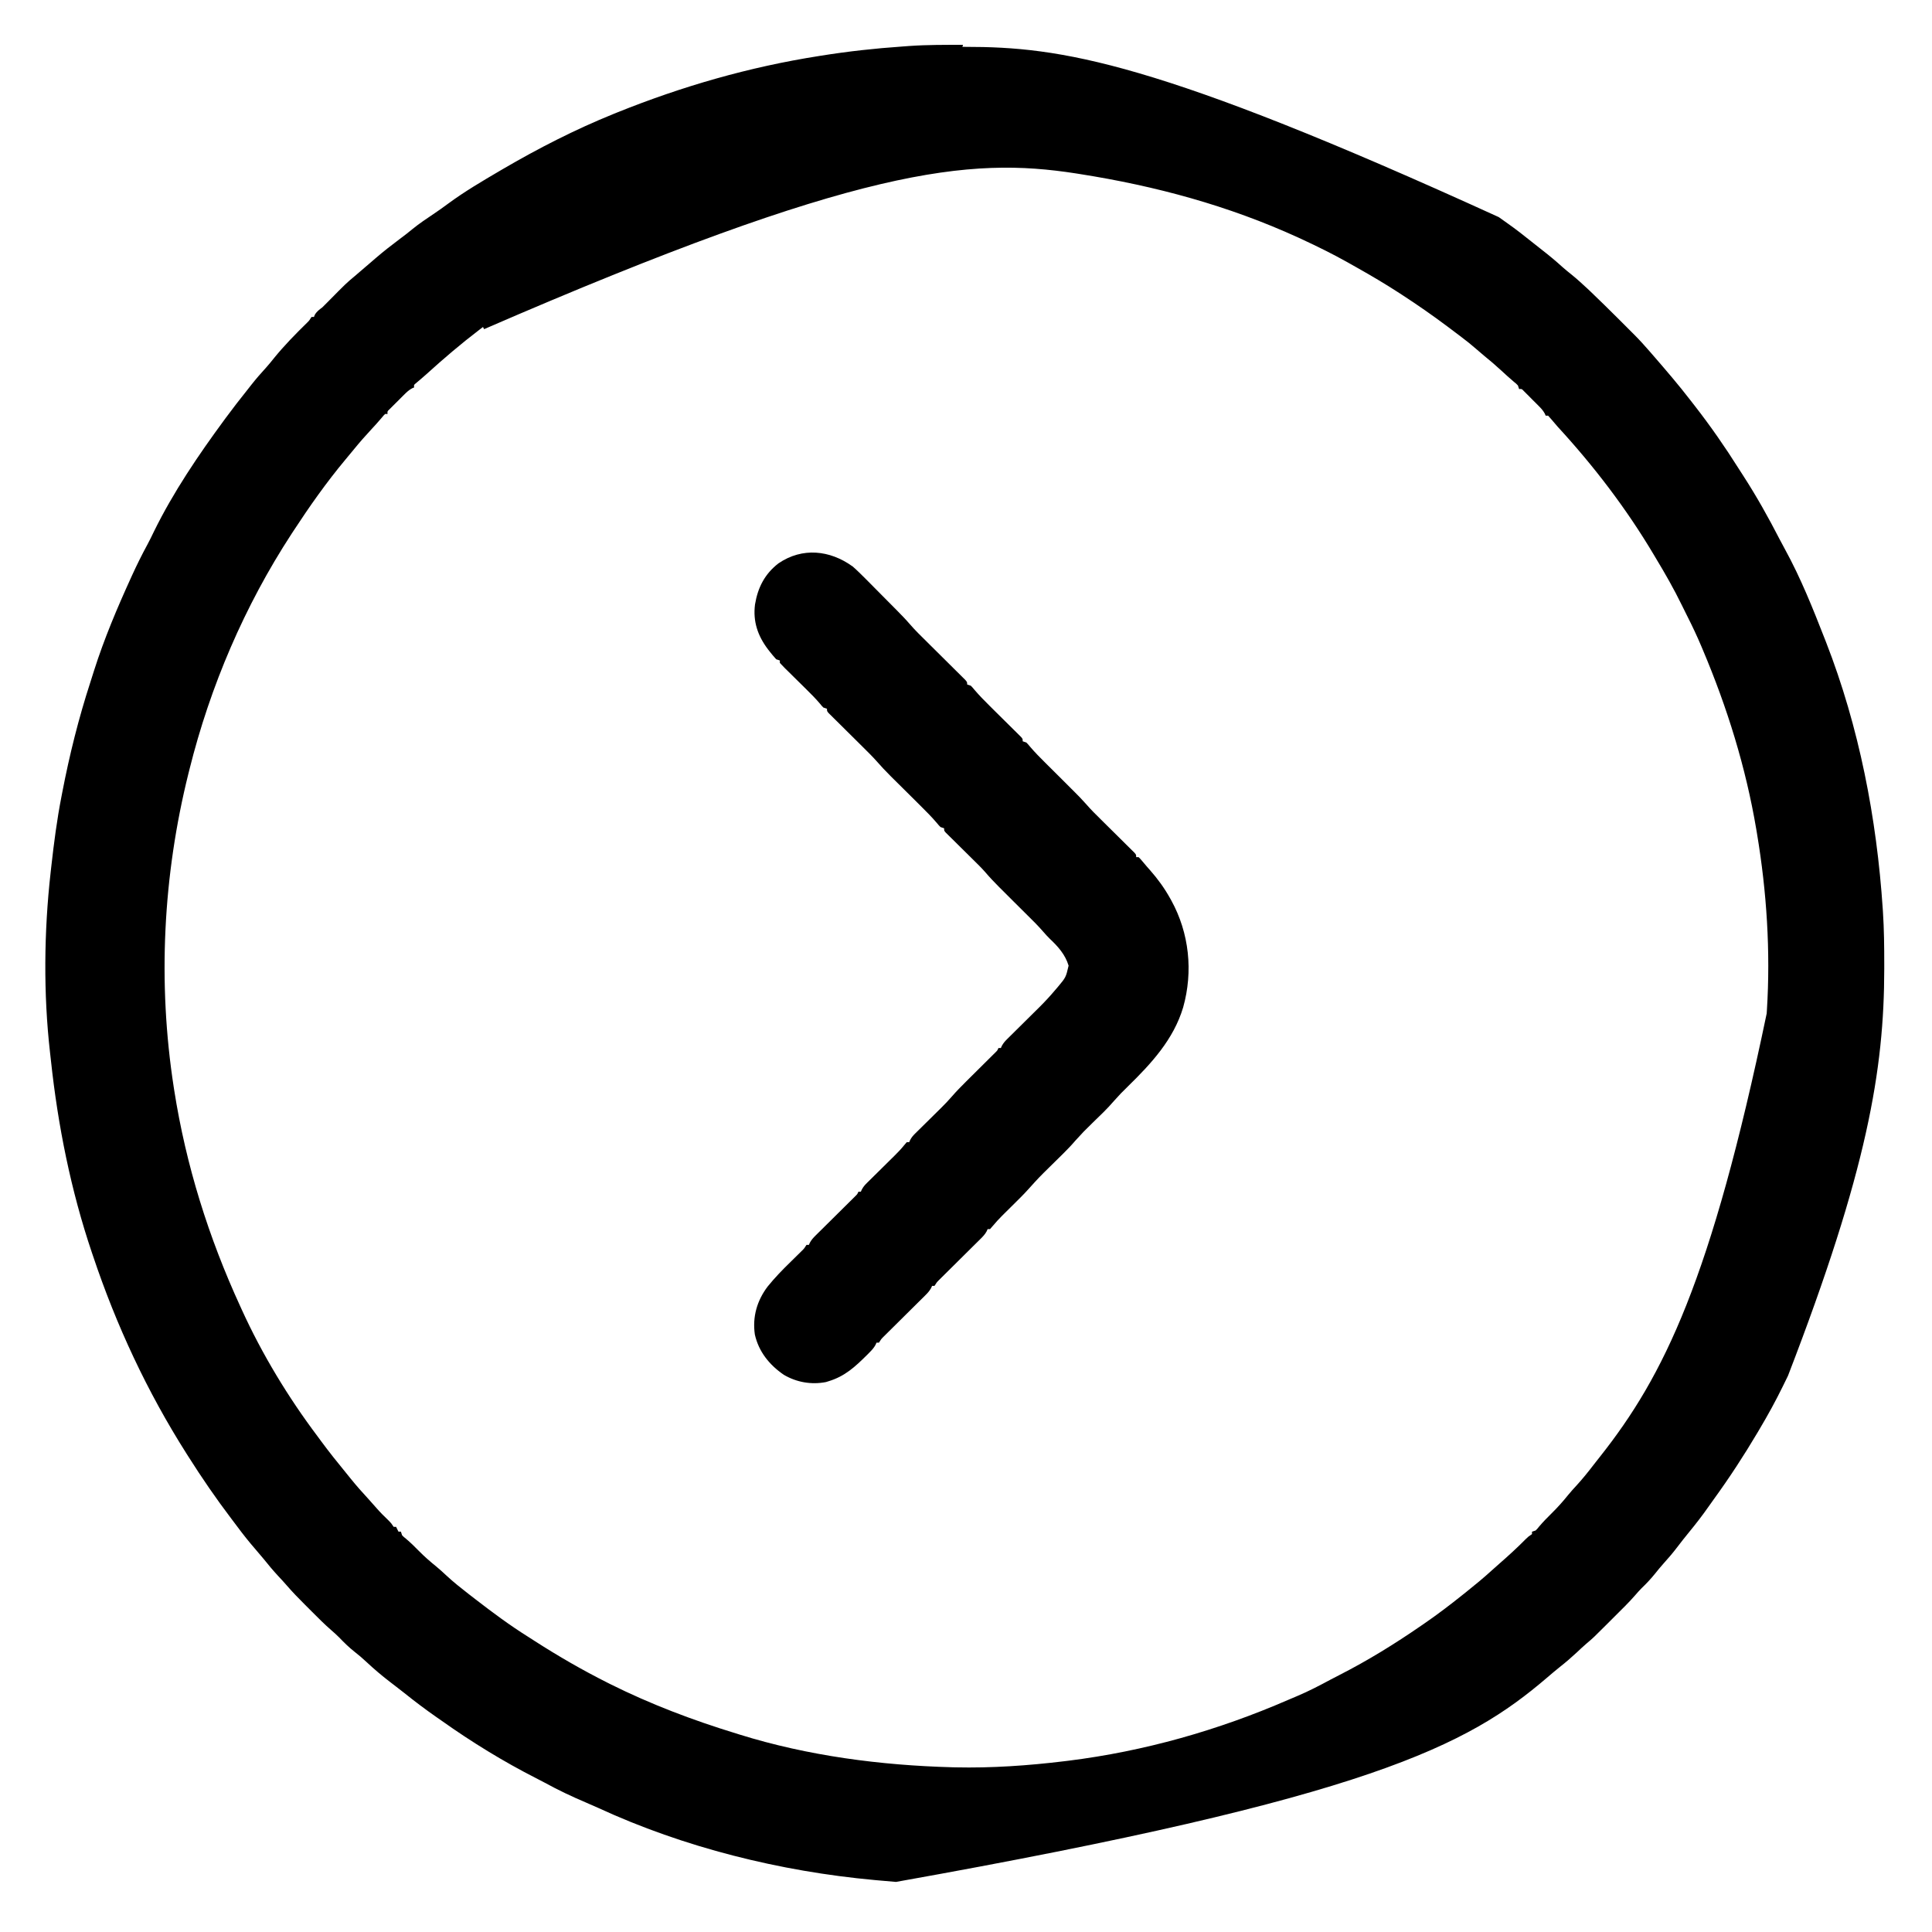 <?xml version="1.0" encoding="UTF-8"?>
<svg version="1.1" viewBox="0 0 1600 1600" width="1280" height="1280" xmlns="http://www.w3.org/2000/svg">
<path transform="translate(797 38.8)" d="m0 0c0.729-4.42e-4 1.46-8.84e-4 2.21-0.001 79.4-0.025 158 11.4 442 141 2.45 1.8 4.93 3.54 7.42 5.28 6.82 4.79 13.3 9.89 19.8 15.1 3.06 2.48 6.15 4.9 9.26 7.32 5.56 4.32 10.9 8.77 16.1 13.5 2.42 2.17 4.92 4.19 7.46 6.21 4.75 3.85 9.23 7.93 13.7 12.1 0.737 0.695 1.47 1.39 2.23 2.11 7.76 7.35 15.3 14.9 22.9 22.4 2.3 2.31 4.61 4.61 6.92 6.92 1.5 1.5 2.99 2.99 4.48 4.49 0.676 0.674 1.35 1.35 2.05 2.04 4.43 4.45 8.61 9.07 12.7 13.8 1.05 1.2 2.09 2.4 3.14 3.61 10.4 12 20.8 24.1 30.5 36.7 1.29 1.67 2.59 3.34 3.89 5 12.9 16.6 25 34 36.2 51.8 1.32 2.07 2.65 4.14 3.99 6.2 10.9 16.9 20.7 34.4 29.9 52.3 1.45 2.79 2.92 5.55 4.44 8.3 13 23.7 23.1 49 32.9 74.1l1.02 2.6c27.5 70.5 42 146 47 221 0.048 0.708 0.096 1.42 0.146 2.15 0.963 14.6 1.1 29.1 1.1 43.7 0.001 1.86 0.001 1.86 0.002 3.77-0.072 83.8-14.1 167-79.7 337-1.43 2.91-2.85 5.82-4.27 8.74-5.92 12.1-12.4 23.9-19.3 35.5-0.541 0.917-1.08 1.83-1.64 2.78-11.2 18.9-23.2 37.3-36.1 55.1-1.57 2.17-3.12 4.34-4.65 6.53-4.99 7.14-10.3 14-15.8 20.7-3.45 4.19-6.8 8.45-10.1 12.8-3.64 4.77-7.47 9.25-11.5 13.7-2.34 2.6-4.53 5.29-6.71 8.03-3.48 4.31-7.16 8.25-11.2 12.1-1.83 1.85-3.49 3.71-5.18 5.69-5.38 6.2-11.3 11.9-17.1 17.7-2.03 2.02-4.05 4.05-6.07 6.07-11.5 11.5-11.5 11.5-17.4 16.5-2.76 2.35-5.38 4.86-8.02 7.34-4.53 4.21-9.15 8.19-14 12-3.64 2.89-7.17 5.91-10.7 8.94-65.9 56.3-146 99-539 169-5.14-0.412-10.3-0.867-15.4-1.34-0.774-0.07-1.55-0.141-2.34-0.213-78.2-7.16-158-27-229-59.8-3.28-1.5-6.58-2.94-9.9-4.34-11.7-4.96-23-10.3-34.1-16.4-2.41-1.29-4.83-2.54-7.27-3.78-27.1-13.8-53.3-29.9-78.1-47.5-1.4-0.975-2.8-1.95-4.2-2.92-9.18-6.4-18.1-13.1-26.8-20.1-1.5-1.17-3-2.34-4.5-3.5l-2.11-1.64c-1.86-1.44-3.72-2.88-5.59-4.3-6.69-5.15-13-10.5-19.2-16.3-3.14-2.95-6.33-5.7-9.74-8.34-4.73-3.69-8.88-7.82-13-12.1-2.07-2.05-4.12-3.93-6.32-5.81-5.69-4.93-11-10.3-16.3-15.6-1.8-1.81-3.61-3.61-5.42-5.42-5.3-5.3-10.5-10.6-15.4-16.3-2.19-2.57-4.5-5.01-6.8-7.48-4.27-4.62-8.3-9.38-12.2-14.3-2.23-2.73-4.51-5.39-6.82-8.05-5.35-6.16-10.4-12.5-15.2-19-1.57-2.13-3.17-4.24-4.78-6.34-12.6-16.6-24.4-33.8-35.6-51.5-0.75-1.18-0.75-1.18-1.51-2.38-32.5-51.2-58.1-106-77.5-164-0.276-0.808-0.551-1.62-0.835-2.45-17.4-51.5-28.1-105-33.9-159-0.244-2.24-0.499-4.49-0.758-6.73-5.51-48.5-5.02-100 0.5-149 0.189-1.71 0.379-3.42 0.568-5.12 2.18-19.4 4.66-38.7 8.43-57.9l0.709-3.69c5.94-30.8 13.5-61.1 23.2-90.9 1.06-3.29 2.1-6.6 3.14-9.9 8.31-26.1 19-51.4 30.4-76.4 0.484-1.06 0.484-1.06 0.978-2.15 3.96-8.68 8.18-17.2 12.7-25.5 1.92-3.59 3.7-7.21 5.46-10.9 16-32.6 36.9-63.4 58.4-92.6l1.26-1.71c5.66-7.68 11.5-15.2 17.5-22.7 1.15-1.45 2.29-2.91 3.43-4.37 4.01-5.09 8.21-9.92 12.6-14.7 2.2-2.47 4.26-5.01 6.32-7.6 8.37-10.3 17.8-19.9 27.3-29.2 1.86-1.85 1.86-1.85 3.67-4.75h2c0.227-0.578 0.454-1.15 0.688-1.75 1.66-2.85 3.7-4.25 6.31-6.25 1.68-1.65 3.35-3.32 5-5 14.7-14.9 14.7-14.9 22-21 1.05-0.897 2.09-1.8 3.14-2.7 3.02-2.6 6.04-5.19 9.07-7.77 1.68-1.44 3.35-2.88 5.02-4.33 6.49-5.59 13.2-10.8 20-15.9 3.59-2.65 7.1-5.36 10.5-8.2 5.48-4.45 11.3-8.34 17.2-12.3 4.17-2.83 8.3-5.68 12.3-8.71 13.5-9.96 28.2-18.6 42.7-27.1 1.14-0.668 1.14-0.668 2.3-1.35 29.4-17.2 60.1-32.9 91.7-45.7 1.1-0.445 2.2-0.89 3.33-1.35 53.7-21.6 109-37.6 167-46.7 0.648-0.104 1.3-0.207 1.96-0.314 22.3-3.55 44.5-6.01 67-7.55 1.92-0.134 3.83-0.282 5.74-0.431 14.9-1.05 29.8-0.956 44.6-0.96zm-397 232c-1.07 0.816-2.14 1.63-3.21 2.45-15.1 11.5-29.5 23.8-43.6 36.6-2.89 2.6-5.85 5.1-8.83 7.59-1.63 1.32-1.63 1.32-1.4 3.41l-1.73 0.746c-2.65 1.46-4.46 3.18-6.6 5.32l-2.42 2.41-2.5 2.52-2.55 2.52c-0.794 0.797-1.59 1.59-2.41 2.41-1.09 1.1-1.09 1.1-2.21 2.21-1.81 1.69-1.81 1.69-1.59 3.85h-2c-1.4 1.35-1.4 1.35-2.88 3.19-2.74 3.23-5.55 6.37-8.45 9.47-5.03 5.38-9.86 10.9-14.5 16.6-2.32 2.88-4.7 5.71-7.08 8.55-15.7 18.8-29.7 38.7-43.1 59.2-0.755 1.15-0.755 1.15-1.53 2.33-38.8 59.5-67.3 126-84.5 195-0.29 1.15-0.579 2.3-0.878 3.49-21 84.4-25.6 173-12.1 260 0.111 0.714 0.222 1.43 0.336 2.16 9.73 62.2 28.5 122 54.7 179 0.599 1.32 0.599 1.32 1.21 2.67 16.9 37.1 38.5 72.7 62.8 105 1.01 1.37 2.01 2.73 3.02 4.1 6.59 8.92 13.5 17.6 20.5 26.1 1.31 1.59 2.6 3.2 3.89 4.81 4.79 5.95 9.81 11.6 15 17.2 2.11 2.29 4.16 4.61 6.19 6.97 3.29 3.81 6.85 7.32 10.5 10.8 1.92 1.98 1.92 1.98 3.92 4.98h2c0.66 1.32 1.32 2.64 2 4h2c0.33 0.99 0.66 1.98 1 3 1.46 1.48 1.46 1.48 3.31 2.94 3.7 3.13 7.12 6.47 10.5 9.94 4.56 4.64 9.32 8.81 14.4 12.9 2.97 2.44 5.78 5.02 8.58 7.64 5.82 5.42 12 10.3 18.3 15.2 1.99 1.52 3.96 3.05 5.94 4.59 14 10.8 28.1 21.3 43.1 30.7 2 1.26 3.98 2.54 5.97 3.83 19.3 12.4 39.4 24 59.9 34.3 0.805 0.405 1.61 0.809 2.44 1.23 33.3 16.6 68.1 29.8 104 40.8 0.994 0.312 1.99 0.624 3.01 0.945 56.8 17.7 117 25.5 176 27.1 1.33 0.035 1.33 0.035 2.68 0.071 30.1 0.674 60.5-1.45 90.3-5.07 1.13-0.136 2.25-0.273 3.41-0.413 62.8-7.83 124-25.2 182-50.4 2.43-1.05 4.87-2.08 7.31-3.1 9.63-4.06 18.8-8.84 28-13.8 2.46-1.31 4.93-2.58 7.41-3.84 23.3-11.9 45.5-25.6 67.1-40.5 0.791-0.541 1.58-1.08 2.4-1.64 11.2-7.69 22-15.9 32.6-24.4 0.722-0.575 1.44-1.15 2.19-1.74 7.39-5.91 14.7-11.9 21.7-18.3 2.03-1.86 4.08-3.67 6.16-5.48 7.54-6.59 14.9-13.3 21.9-20.4 2.13-2.07 2.13-2.07 5.13-4.07v-2c0.99-0.33 1.98-0.66 3-1 1.44-1.42 1.44-1.42 2.88-3.25 3.3-3.91 6.85-7.48 10.5-11.1 4.84-4.76 9.24-9.69 13.5-15 2.25-2.77 4.62-5.37 7.04-7.98 5.2-5.67 9.91-11.6 14.6-17.7 1.6-2.06 3.22-4.11 4.84-6.15 52.9-66.9 91.9-146 138-367 0.059-0.917 0.119-1.83 0.18-2.78 3.05-48.7-0.163-98.1-8.18-146-0.299-1.8-0.299-1.8-0.604-3.64-8.72-51.6-24.1-101-44.4-149-0.342-0.815-0.683-1.63-1.04-2.47-3.62-8.59-7.59-17-11.8-25.3-1.49-2.93-2.95-5.88-4.38-8.84-6.58-13.5-14-26.5-21.8-39.4-0.486-0.817-0.972-1.63-1.47-2.48-22.7-38.2-49.7-73.5-79.6-106-1.84-2.06-3.61-4.16-5.38-6.29-0.846-0.949-1.69-1.9-2.56-2.88h-2c-0.246-0.571-0.492-1.14-0.746-1.73-1.46-2.65-3.18-4.46-5.32-6.6-0.797-0.799-1.59-1.6-2.41-2.42-1.25-1.24-1.25-1.24-2.52-2.5-0.833-0.84-1.67-1.68-2.52-2.55l-2.41-2.41c-1.1-1.09-1.1-1.09-2.21-2.21-1.69-1.81-1.69-1.81-3.85-1.59-0.33-0.99-0.66-1.98-1-3-1.45-1.51-1.45-1.51-3.31-3-3.59-3.04-7.06-6.18-10.5-9.38-4.66-4.31-9.46-8.4-14.4-12.4-2.25-1.84-4.43-3.73-6.61-5.65-3.87-3.4-7.87-6.57-12-9.68-0.729-0.553-1.46-1.11-2.21-1.68-2.32-1.76-4.65-3.51-6.98-5.26-0.758-0.572-1.52-1.14-2.3-1.73-12.3-9.23-24.8-17.9-37.7-26.3-0.804-0.523-1.61-1.05-2.44-1.59-11.4-7.4-23.1-14.3-35-21-2.53-1.42-5.05-2.84-7.57-4.27-12.4-6.98-25.1-13.2-38-19.2-0.986-0.454-1.97-0.908-2.99-1.38-57.8-26.4-118-42.7-181-52.6-1.04-0.166-2.09-0.333-3.17-0.504-88.1-13.6-180-5.57-490 129z" fill="currentColor"/>
<path transform="translate(706,469)" d="m0 0c3.67 3.17 7.06 6.57 10.5 10 0.953 0.958 1.91 1.92 2.86 2.87 1.98 1.99 3.96 3.99 5.93 5.99 2.5 2.54 5.02 5.08 7.54 7.61 2.43 2.44 4.86 4.89 7.29 7.34 0.892 0.899 1.78 1.8 2.7 2.72 3.67 3.73 7.29 7.45 10.7 11.4 4.34 5.05 9.1 9.67 13.8 14.3 0.977 0.97 1.95 1.94 2.93 2.91 4.11 4.09 8.23 8.17 12.3 12.2 2.53 2.51 5.06 5.02 7.59 7.54 0.961 0.955 1.92 1.91 2.89 2.86 1.34 1.32 2.67 2.65 4.01 3.98 0.761 0.753 1.52 1.51 2.3 2.28 1.62 1.86 1.62 1.86 1.62 3.86 0.99 0.33 1.98 0.66 3 1 1.52 1.55 1.52 1.55 3.15 3.53 3.91 4.6 8.11 8.83 12.4 13.1 1.62 1.61 3.24 3.21 4.85 4.82 2.53 2.5 5.06 5.01 7.59 7.51 2.46 2.43 4.91 4.87 7.37 7.3 1.15 1.13 1.15 1.13 2.32 2.28 1.05 1.04 1.05 1.04 2.12 2.11 0.618 0.611 1.24 1.22 1.87 1.85 1.32 1.55 1.32 1.55 1.32 3.55 0.99 0.33 1.98 0.66 3 1 1.51 1.53 1.51 1.53 3.13 3.5 4.04 4.76 8.4 9.14 12.8 13.5 0.839 0.835 1.68 1.67 2.54 2.53 2.66 2.65 5.32 5.29 7.99 7.94 3.51 3.49 7.02 6.98 10.5 10.5 0.795 0.787 1.59 1.57 2.41 2.38 3.47 3.46 6.86 6.93 10.1 10.6 3.94 4.57 8.2 8.79 12.5 13 1.71 1.7 3.42 3.39 5.13 5.09 2.67 2.65 5.35 5.3 8.03 7.94 2.6 2.57 5.19 5.14 7.78 7.72 0.809 0.796 1.62 1.59 2.45 2.41 0.738 0.735 1.48 1.47 2.24 2.23 0.654 0.646 1.31 1.29 1.98 1.96 1.4 1.63 1.4 1.63 1.4 3.63h2c1.34 1.29 1.34 1.29 2.94 3.19 0.619 0.732 1.24 1.46 1.88 2.22 0.722 0.856 1.44 1.71 2.19 2.59 0.866 0.98 1.73 1.96 2.62 2.97 6.35 7.22 11.7 14.6 16.4 23 0.342 0.612 0.683 1.22 1.04 1.85 14.9 27.1 18.2 58.8 9.84 88.6-7.97 26.6-26.3 46.4-45.7 65.4-5.98 5.87-5.98 5.87-11.6 12.1-5.51 6.45-11.7 12.3-17.8 18.2-7.3 7.14-7.3 7.14-14.2 14.7-6.39 7.5-13.7 14.2-20.7 21.2-9.37 9.22-9.37 9.22-18.2 19-4.37 4.91-9.17 9.45-13.8 14.1-2.12 2.09-4.24 4.19-6.35 6.29-0.749 0.744-0.749 0.744-1.51 1.5-2.7 2.7-5.26 5.46-7.7 8.4-1.18 1.36-1.18 1.36-2.38 2.75h-2c-0.25 0.576-0.5 1.15-0.758 1.75-1.41 2.57-3.03 4.27-5.11 6.33-0.794 0.791-1.59 1.58-2.41 2.4-0.858 0.845-1.72 1.69-2.6 2.56-0.88 0.875-1.76 1.75-2.67 2.65-2.34 2.32-4.68 4.64-7.02 6.96-3.3 3.26-6.6 6.53-9.89 9.81-1.75 1.74-3.51 3.48-5.27 5.22-0.794 0.788-1.59 1.58-2.41 2.39-1.05 1.04-1.05 1.04-2.12 2.1-1.92 1.94-1.92 1.94-3.75 4.85h-2c-0.25 0.576-0.5 1.15-0.758 1.75-1.41 2.57-3.03 4.27-5.11 6.33-0.794 0.791-1.59 1.58-2.41 2.4-0.858 0.845-1.72 1.69-2.6 2.56-0.88 0.875-1.76 1.75-2.67 2.65-2.34 2.32-4.68 4.64-7.02 6.96-3.3 3.26-6.6 6.53-9.89 9.81-1.75 1.74-3.51 3.48-5.27 5.22-0.794 0.788-1.59 1.58-2.41 2.39-1.05 1.04-1.05 1.04-2.12 2.1-1.92 1.94-1.92 1.94-3.75 4.85h-2c-0.257 0.58-0.513 1.16-0.777 1.76-1.34 2.45-2.82 4.12-4.79 6.1-0.709 0.719-1.42 1.44-2.15 2.18-9.99 9.91-18.5 17.9-32.3 22-0.913 0.29-0.913 0.29-1.84 0.586-12.1 2.33-24.3 0.222-34.9-6.01-11.9-8.15-20.8-19.1-24-33.4-2.09-14.6 1.77-28 10.6-39.7 5.92-7.31 12.3-13.9 19.1-20.5 1.56-1.53 3.12-3.07 4.68-4.61 1.39-1.38 2.79-2.75 4.19-4.12 2.32-2.27 2.32-2.27 4.2-5.28h2c0.254-0.579 0.507-1.16 0.769-1.76 1.37-2.5 2.9-4.15 4.93-6.16 1.14-1.13 1.14-1.13 2.3-2.28 1.23-1.21 1.23-1.21 2.48-2.44 0.838-0.833 1.68-1.67 2.54-2.52 2.68-2.66 5.36-5.31 8.05-7.97 2.69-2.66 5.38-5.32 8.06-7.99 1.67-1.66 3.34-3.31 5.02-4.97 0.754-0.748 1.51-1.5 2.29-2.27 0.667-0.659 1.33-1.32 2.02-2 1.63-1.59 1.63-1.59 2.55-3.66h2c0.402-0.891 0.402-0.891 0.813-1.8 1.2-2.22 2.39-3.64 4.18-5.4 0.604-0.601 1.21-1.2 1.83-1.82 0.978-0.958 0.978-0.958 1.98-1.94 0.673-0.668 1.35-1.34 2.04-2.02 2.15-2.13 4.31-4.26 6.47-6.39 2.15-2.12 4.3-4.24 6.44-6.37 1.33-1.32 2.67-2.64 4.01-3.95 2.85-2.82 5.56-5.63 8.07-8.76 0.718-0.841 1.44-1.68 2.18-2.55h2c0.406-0.895 0.406-0.895 0.821-1.81 1.17-2.17 2.31-3.56 4.05-5.27 0.578-0.574 1.16-1.15 1.75-1.74 0.624-0.61 1.25-1.22 1.89-1.85 0.97-0.962 0.97-0.962 1.96-1.94 2.07-2.05 4.14-4.09 6.22-6.13 2.06-2.03 4.11-4.06 6.16-6.09 1.27-1.26 2.55-2.52 3.83-3.78 3.04-3.01 5.96-6.07 8.76-9.32 3.69-4.27 7.63-8.24 11.6-12.2 0.742-0.739 1.48-1.48 2.25-2.24 2.34-2.33 4.69-4.66 7.04-6.99 3.11-3.09 6.23-6.18 9.34-9.27 1.07-1.06 1.07-1.06 2.17-2.15 0.658-0.655 1.32-1.31 1.99-1.98 0.581-0.575 1.16-1.15 1.76-1.74 1.47-1.45 1.47-1.45 2.36-3.48h2c0.389-0.878 0.389-0.878 0.786-1.77 1.3-2.39 2.7-3.95 4.63-5.86 0.698-0.695 1.4-1.39 2.12-2.1 0.755-0.742 1.51-1.48 2.29-2.25 1.17-1.16 1.17-1.16 2.36-2.35 2.5-2.48 5-4.95 7.5-7.42 2.48-2.46 4.97-4.91 7.45-7.38 1.54-1.53 3.09-3.06 4.63-4.58 4.63-4.59 9.01-9.33 13.2-14.3 0.768-0.898 1.54-1.8 2.33-2.72 6.54-7.82 6.54-7.82 8.8-17.5-2.72-9.08-8.7-15.8-15.5-22.2-2.04-2.01-3.88-4.01-5.73-6.18-4.08-4.69-8.45-9.06-12.9-13.4-0.839-0.835-1.68-1.67-2.54-2.53-2.66-2.65-5.32-5.29-7.99-7.94-3.51-3.49-7.02-6.98-10.5-10.5-0.795-0.787-1.59-1.57-2.41-2.38-4.12-4.1-8.05-8.3-11.8-12.7-2.98-3.37-6.2-6.5-9.4-9.65-1.44-1.42-2.87-2.85-4.31-4.27-2.24-2.21-4.48-4.43-6.72-6.64-2.18-2.15-4.36-4.31-6.53-6.47-1.02-0.997-1.02-0.997-2.05-2.01-0.927-0.922-0.927-0.922-1.87-1.86-0.547-0.54-1.09-1.08-1.66-1.64-1.17-1.4-1.17-1.4-1.17-3.4-0.99-0.33-1.98-0.66-3-1-1.49-1.51-1.49-1.51-3.1-3.47-4.19-4.93-8.71-9.45-13.3-14-0.884-0.88-1.77-1.76-2.68-2.67-2.8-2.79-5.61-5.58-8.42-8.37-3.7-3.67-7.4-7.35-11.1-11-0.839-0.83-1.68-1.66-2.54-2.52-4.2-4.18-8.2-8.44-12.1-12.9-3.49-3.93-7.27-7.57-11-11.3-1.75-1.74-3.51-3.48-5.26-5.23-2.75-2.72-5.49-5.44-8.24-8.16-2.67-2.64-5.33-5.28-7.99-7.93-0.831-0.818-1.66-1.64-2.52-2.48-1.14-1.13-1.14-1.13-2.3-2.29-0.672-0.664-1.34-1.33-2.04-2.01-1.43-1.67-1.43-1.67-1.43-3.67-0.99-0.33-1.98-0.66-3-1-1.3-1.32-1.3-1.32-2.75-3.13-3.56-4.19-7.37-8.06-11.3-11.9-0.637-0.632-1.27-1.26-1.93-1.91-2.67-2.65-5.35-5.29-8.04-7.93-1.97-1.94-3.94-3.89-5.91-5.84-0.612-0.599-1.22-1.2-1.86-1.81-1.45-1.44-2.85-2.94-4.24-4.44v-2c-1.49-0.495-1.49-0.495-3-1-1.9-2.09-3.65-4.15-5.38-6.38-0.738-0.947-0.738-0.947-1.49-1.91-8.46-11.2-12.5-23.1-10.7-37.1 2.32-14 8.05-25.3 19.5-34.1 19.7-13.4 42.5-10.9 61.1 2.45z" fill="currentColor"/>
</svg>
